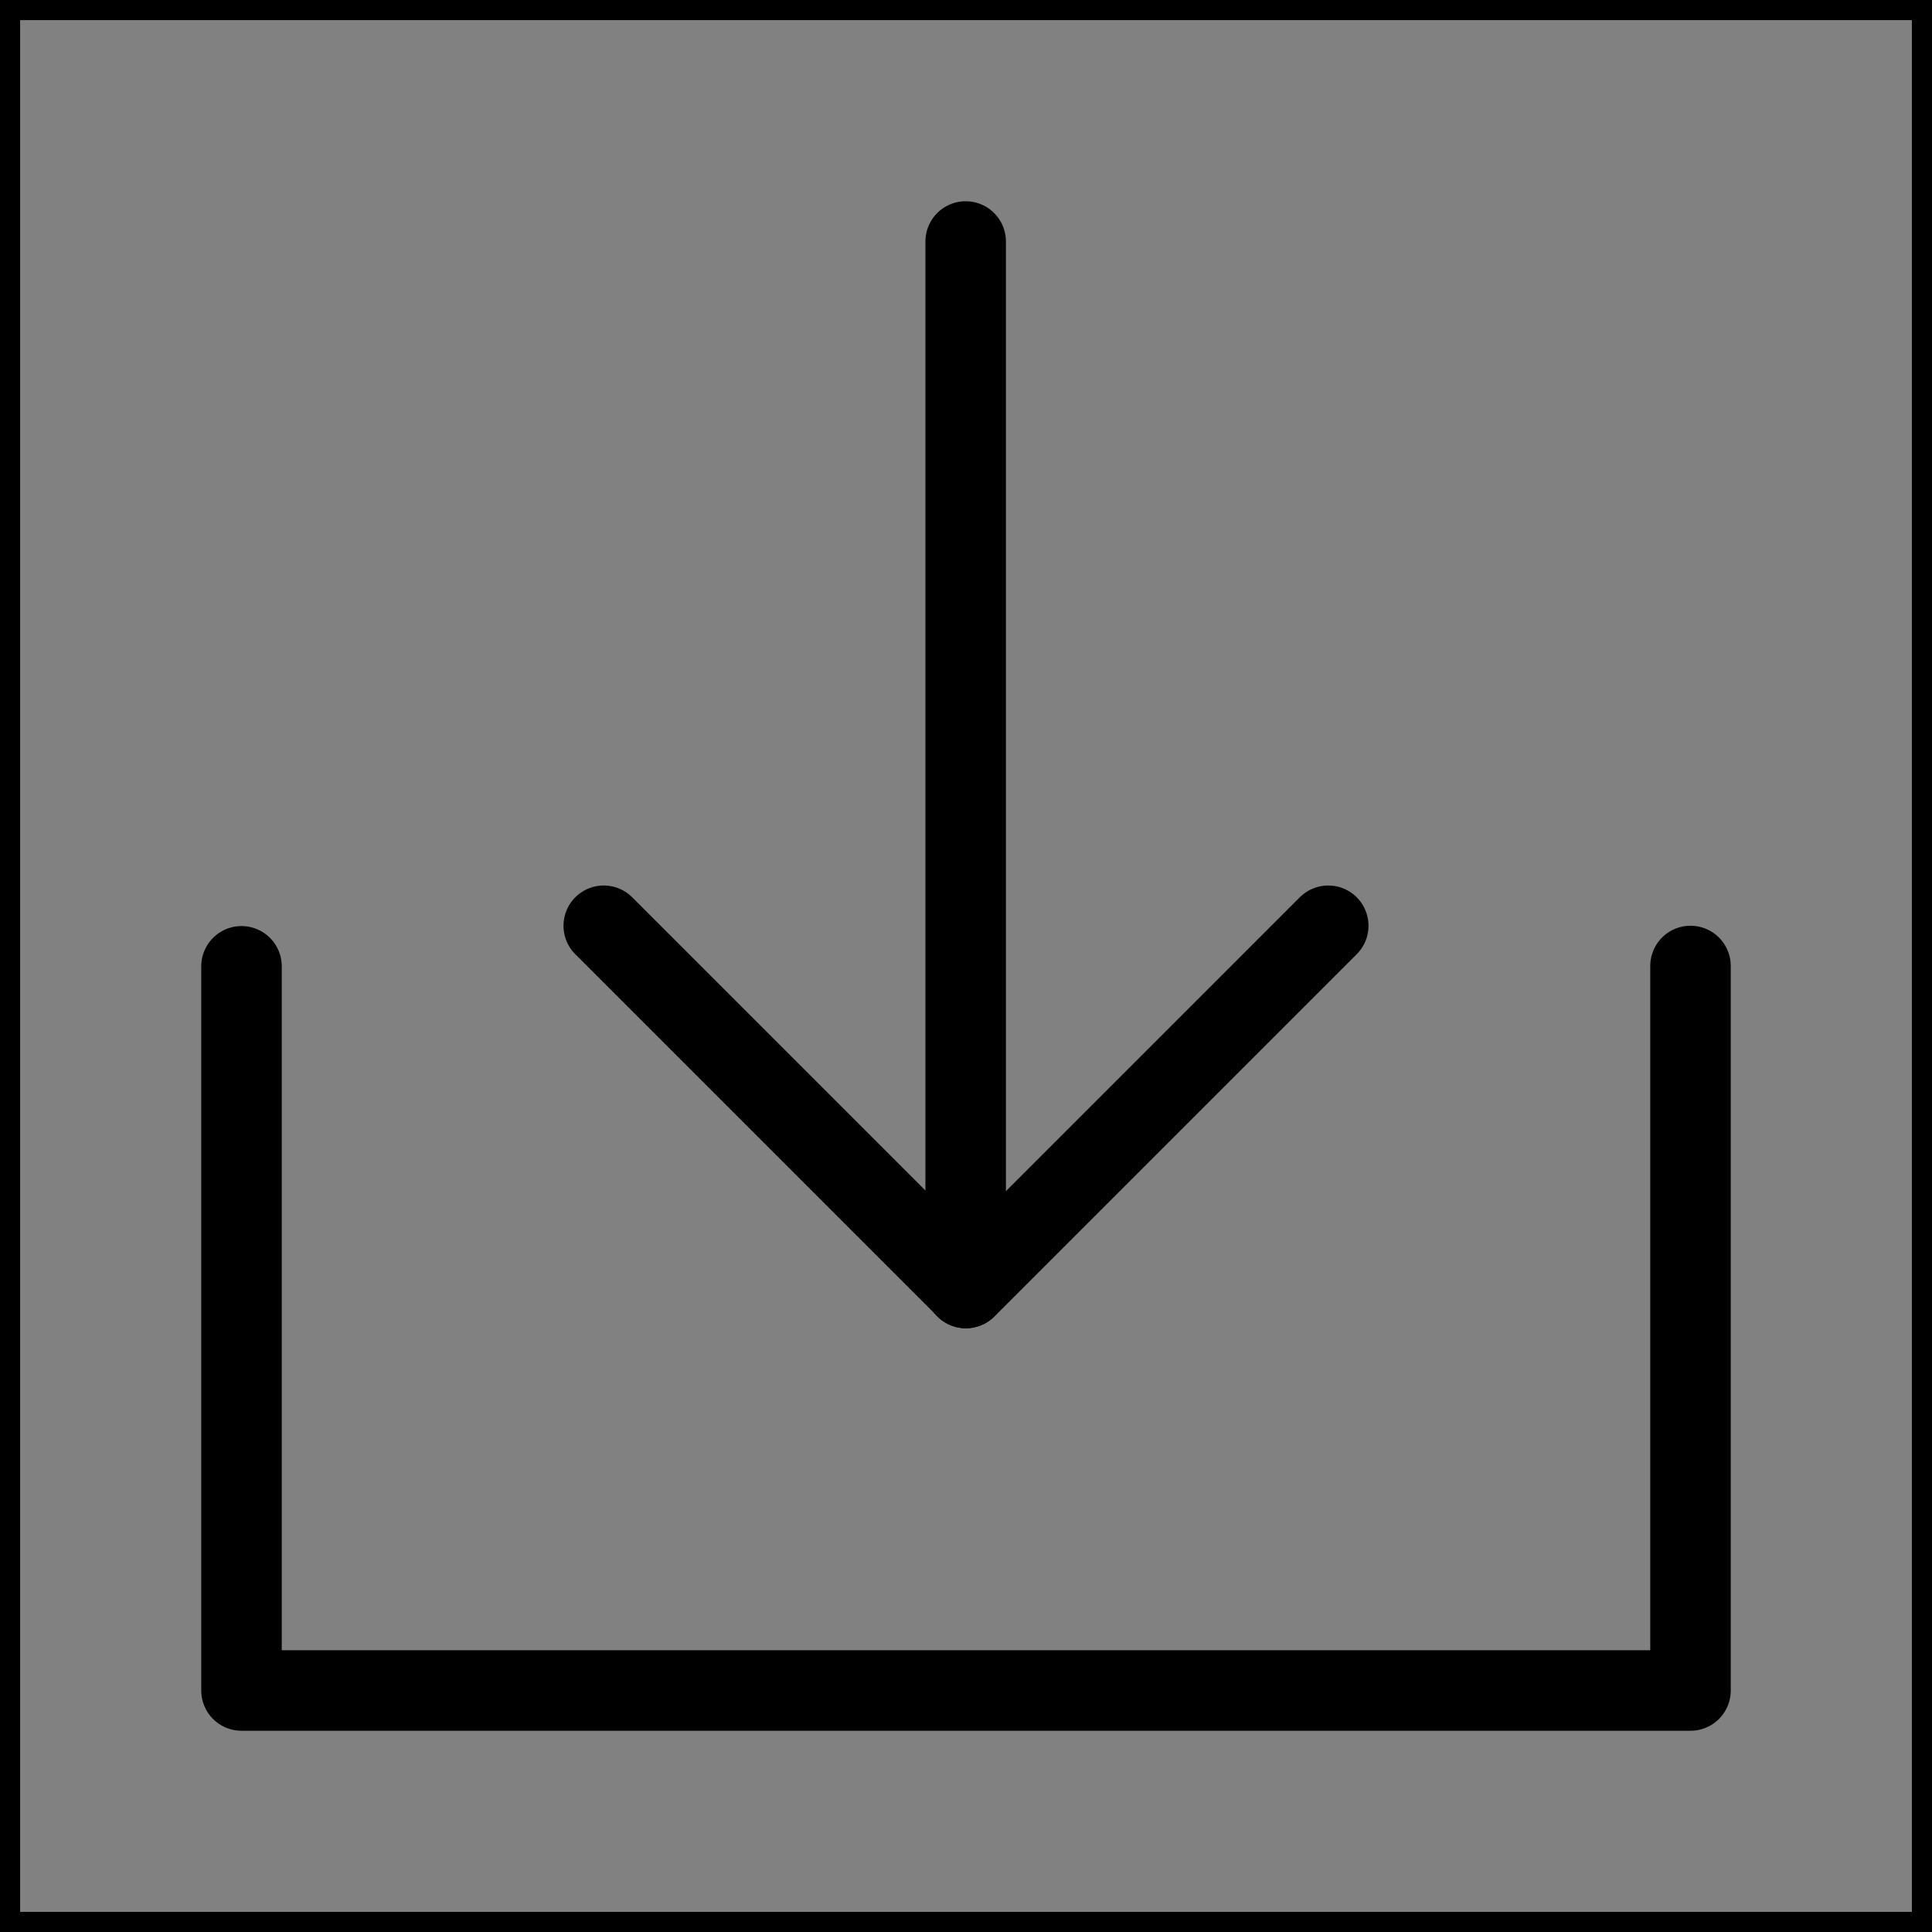 <svg viewBox="0 0 48 48" fill="none" xmlns="http://www.w3.org/2000/svg" stroke="currentColor"><rect x="0" y="0" width="48" height="48" fill="#808080" stroke="none"/><rect width="48" height="48" fill="white" fill-opacity="0.01"/><path d="M6 24.008V42H42V24" stroke="currentColor" stroke-width="2" stroke-linecap="round" stroke-linejoin="round"/><path d="M33 23L24 32L15 23" stroke="currentColor" stroke-width="2" stroke-linecap="round" stroke-linejoin="round"/><path d="M23.992 6V32" stroke="currentColor" stroke-width="2" stroke-linecap="round" stroke-linejoin="round"/></svg>